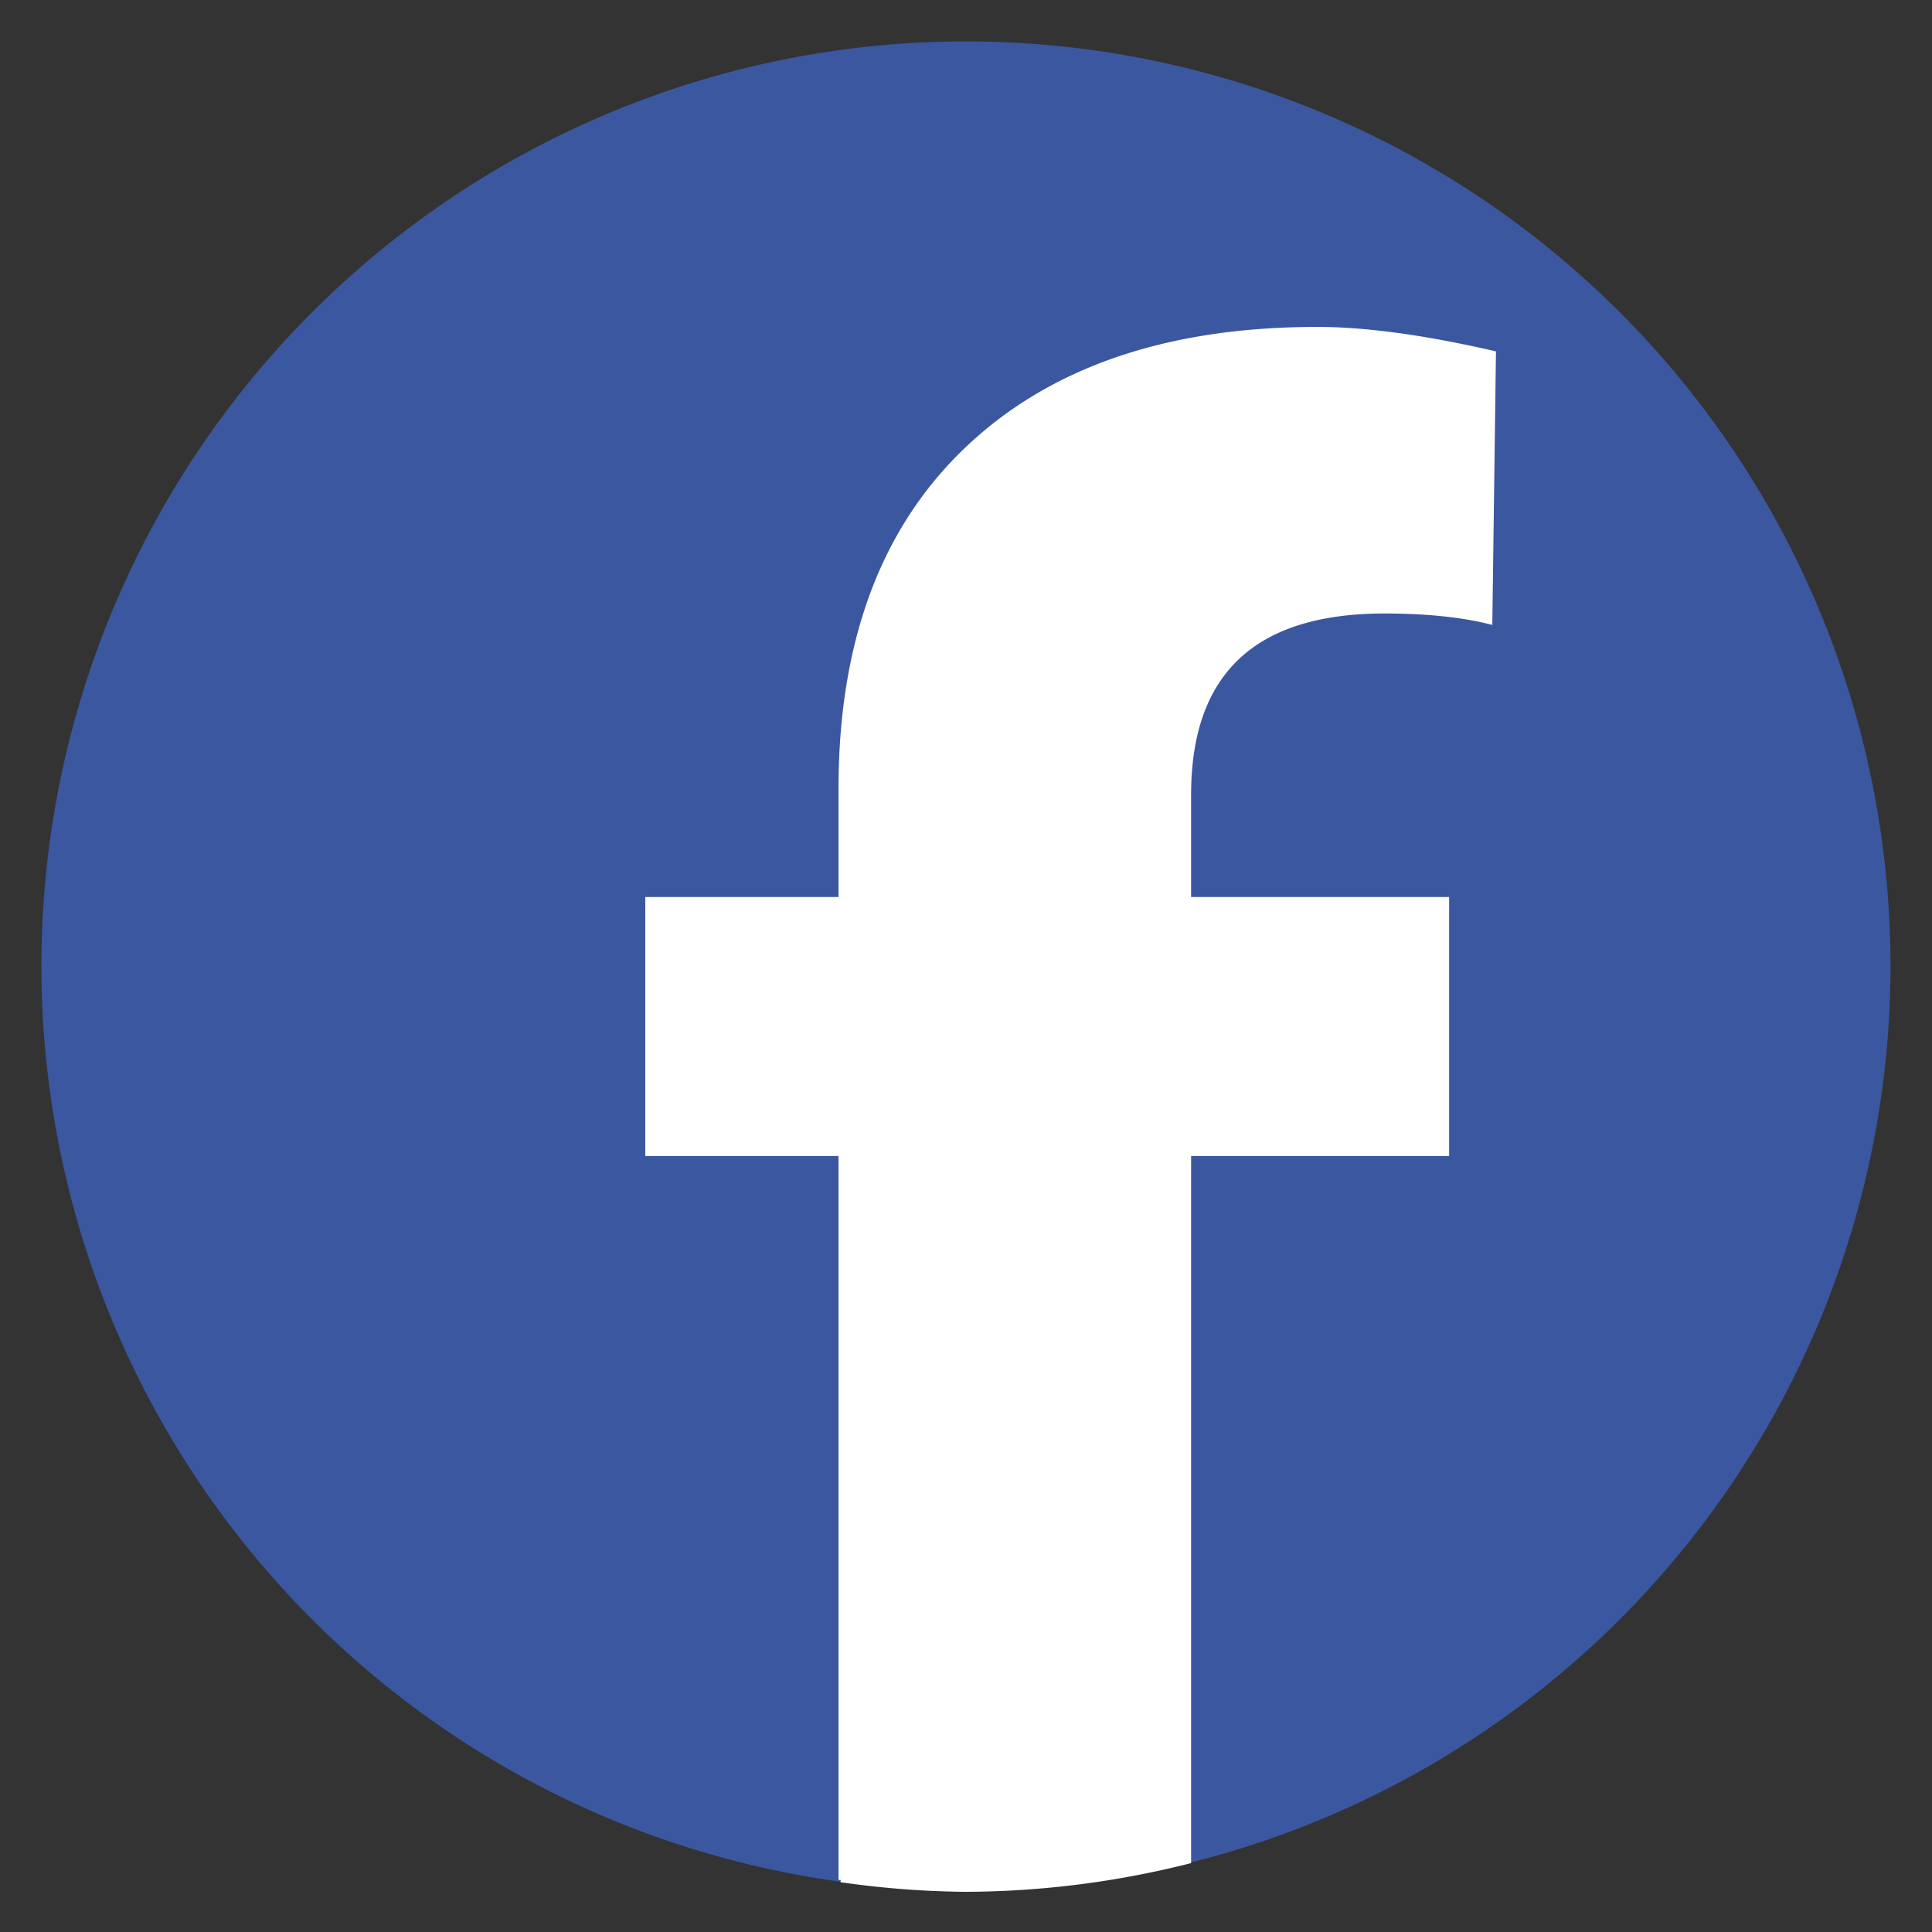 <?xml version="1.0" encoding="UTF-8" standalone="no"?>
<!-- Created with Inkscape (http://www.inkscape.org/) -->

<svg
   xmlns:dc="http://purl.org/dc/elements/1.1/"
   xmlns:cc="http://creativecommons.org/ns#"
   xmlns:rdf="http://www.w3.org/1999/02/22-rdf-syntax-ns#"
   xmlns:svg="http://www.w3.org/2000/svg"
   xmlns="http://www.w3.org/2000/svg"
   xmlns:sodipodi="http://sodipodi.sourceforge.net/DTD/sodipodi-0.dtd"
   xmlns:inkscape="http://www.inkscape.org/namespaces/inkscape"
   width="512"
   height="512"
   id="svg2"
   version="1.1"
   inkscape:version="0.91 r13725"
   sodipodi:docname="facebook-logo.svg"
   inkscape:export-filename="/home/viliam/Documents/Projects/Icons/facebook2.png"
   inkscape:export-xdpi="90.000092"
   inkscape:export-ydpi="90.000092">
  <rect width="100%" height="100%" fill="#333333" stroke="none"/>
  <defs
     id="defs4" />
  <sodipodi:namedview
     id="base"
     pagecolor="#ffffff"
     bordercolor="#666666"
     borderopacity="1.0"
     inkscape:pageopacity="0.0"
     inkscape:pageshadow="2"
     inkscape:zoom="1.4"
     inkscape:cx="35.745987"
     inkscape:cy="272.91955"
     inkscape:document-units="px"
     inkscape:current-layer="layer1"
     showgrid="false"
     inkscape:window-width="1920"
     inkscape:window-height="1034"
     inkscape:window-x="0"
     inkscape:window-y="46"
     inkscape:window-maximized="0" />
  <g
     inkscape:label="Layer 1"
     inkscape:groupmode="layer"
     id="layer1"
     transform="translate(0,-540.362)">
    <path
       sodipodi:type="arc"
       style="fill:#3b57a0;fill-opacity:1;stroke:none"
       id="path5090"
       sodipodi:cx="-203.04066"
       sodipodi:cy="358.45682"
       sodipodi:rx="155.56349"
       sodipodi:ry="142.4315"
       d="m -47.477,358.457 a 155.563,142.431 0 0 1 -155.563,142.431 155.563,142.431 0 0 1 -155.564,-142.431 155.563,142.431 0 0 1 155.564,-142.432 155.563,142.431 0 0 1 155.563,142.432 z"
       transform="matrix(1.575,0,0,1.72,575.773,179.772)" />
    <path
       inkscape:connector-curvature="0"
       style="font-style:normal;font-variant:normal;font-weight:normal;font-stretch:normal;font-size:651.395px;line-height:125%;font-family:'Open Sans';-inkscape-font-specification:'Open Sans';letter-spacing:0px;word-spacing:0px;fill:#ffffff;fill-opacity:1;stroke:#ffffff;stroke-width:1.2;stroke-linecap:butt;stroke-linejoin:miter;stroke-miterlimit:4;stroke-dasharray:none;stroke-opacity:1"
       d="m 349.086,627.6 c -39.864,0 -70.929,10.709 -93.193,32.125 -22.052,21.204 -33.078,51.102 -33.078,89.693 l 0,29.262 -51.209,0 0,67.43 51.209,0 0,192.459 a 245,245 0 0 0 33.186,2.543 245,245 0 0 0 59.053,-7.473 l 0,-187.529 68.383,0 0,-67.43 -68.383,0 0,-27.672 c 0,-32.443 17.281,-48.662 51.844,-48.662 11.026,0 20.357,0.953 27.99,2.861 l 0.953,-71.246 c -18.448,-4.241 -34.031,-6.361 -46.754,-6.361 z"
       id="text4135" />
  </g>
</svg>
